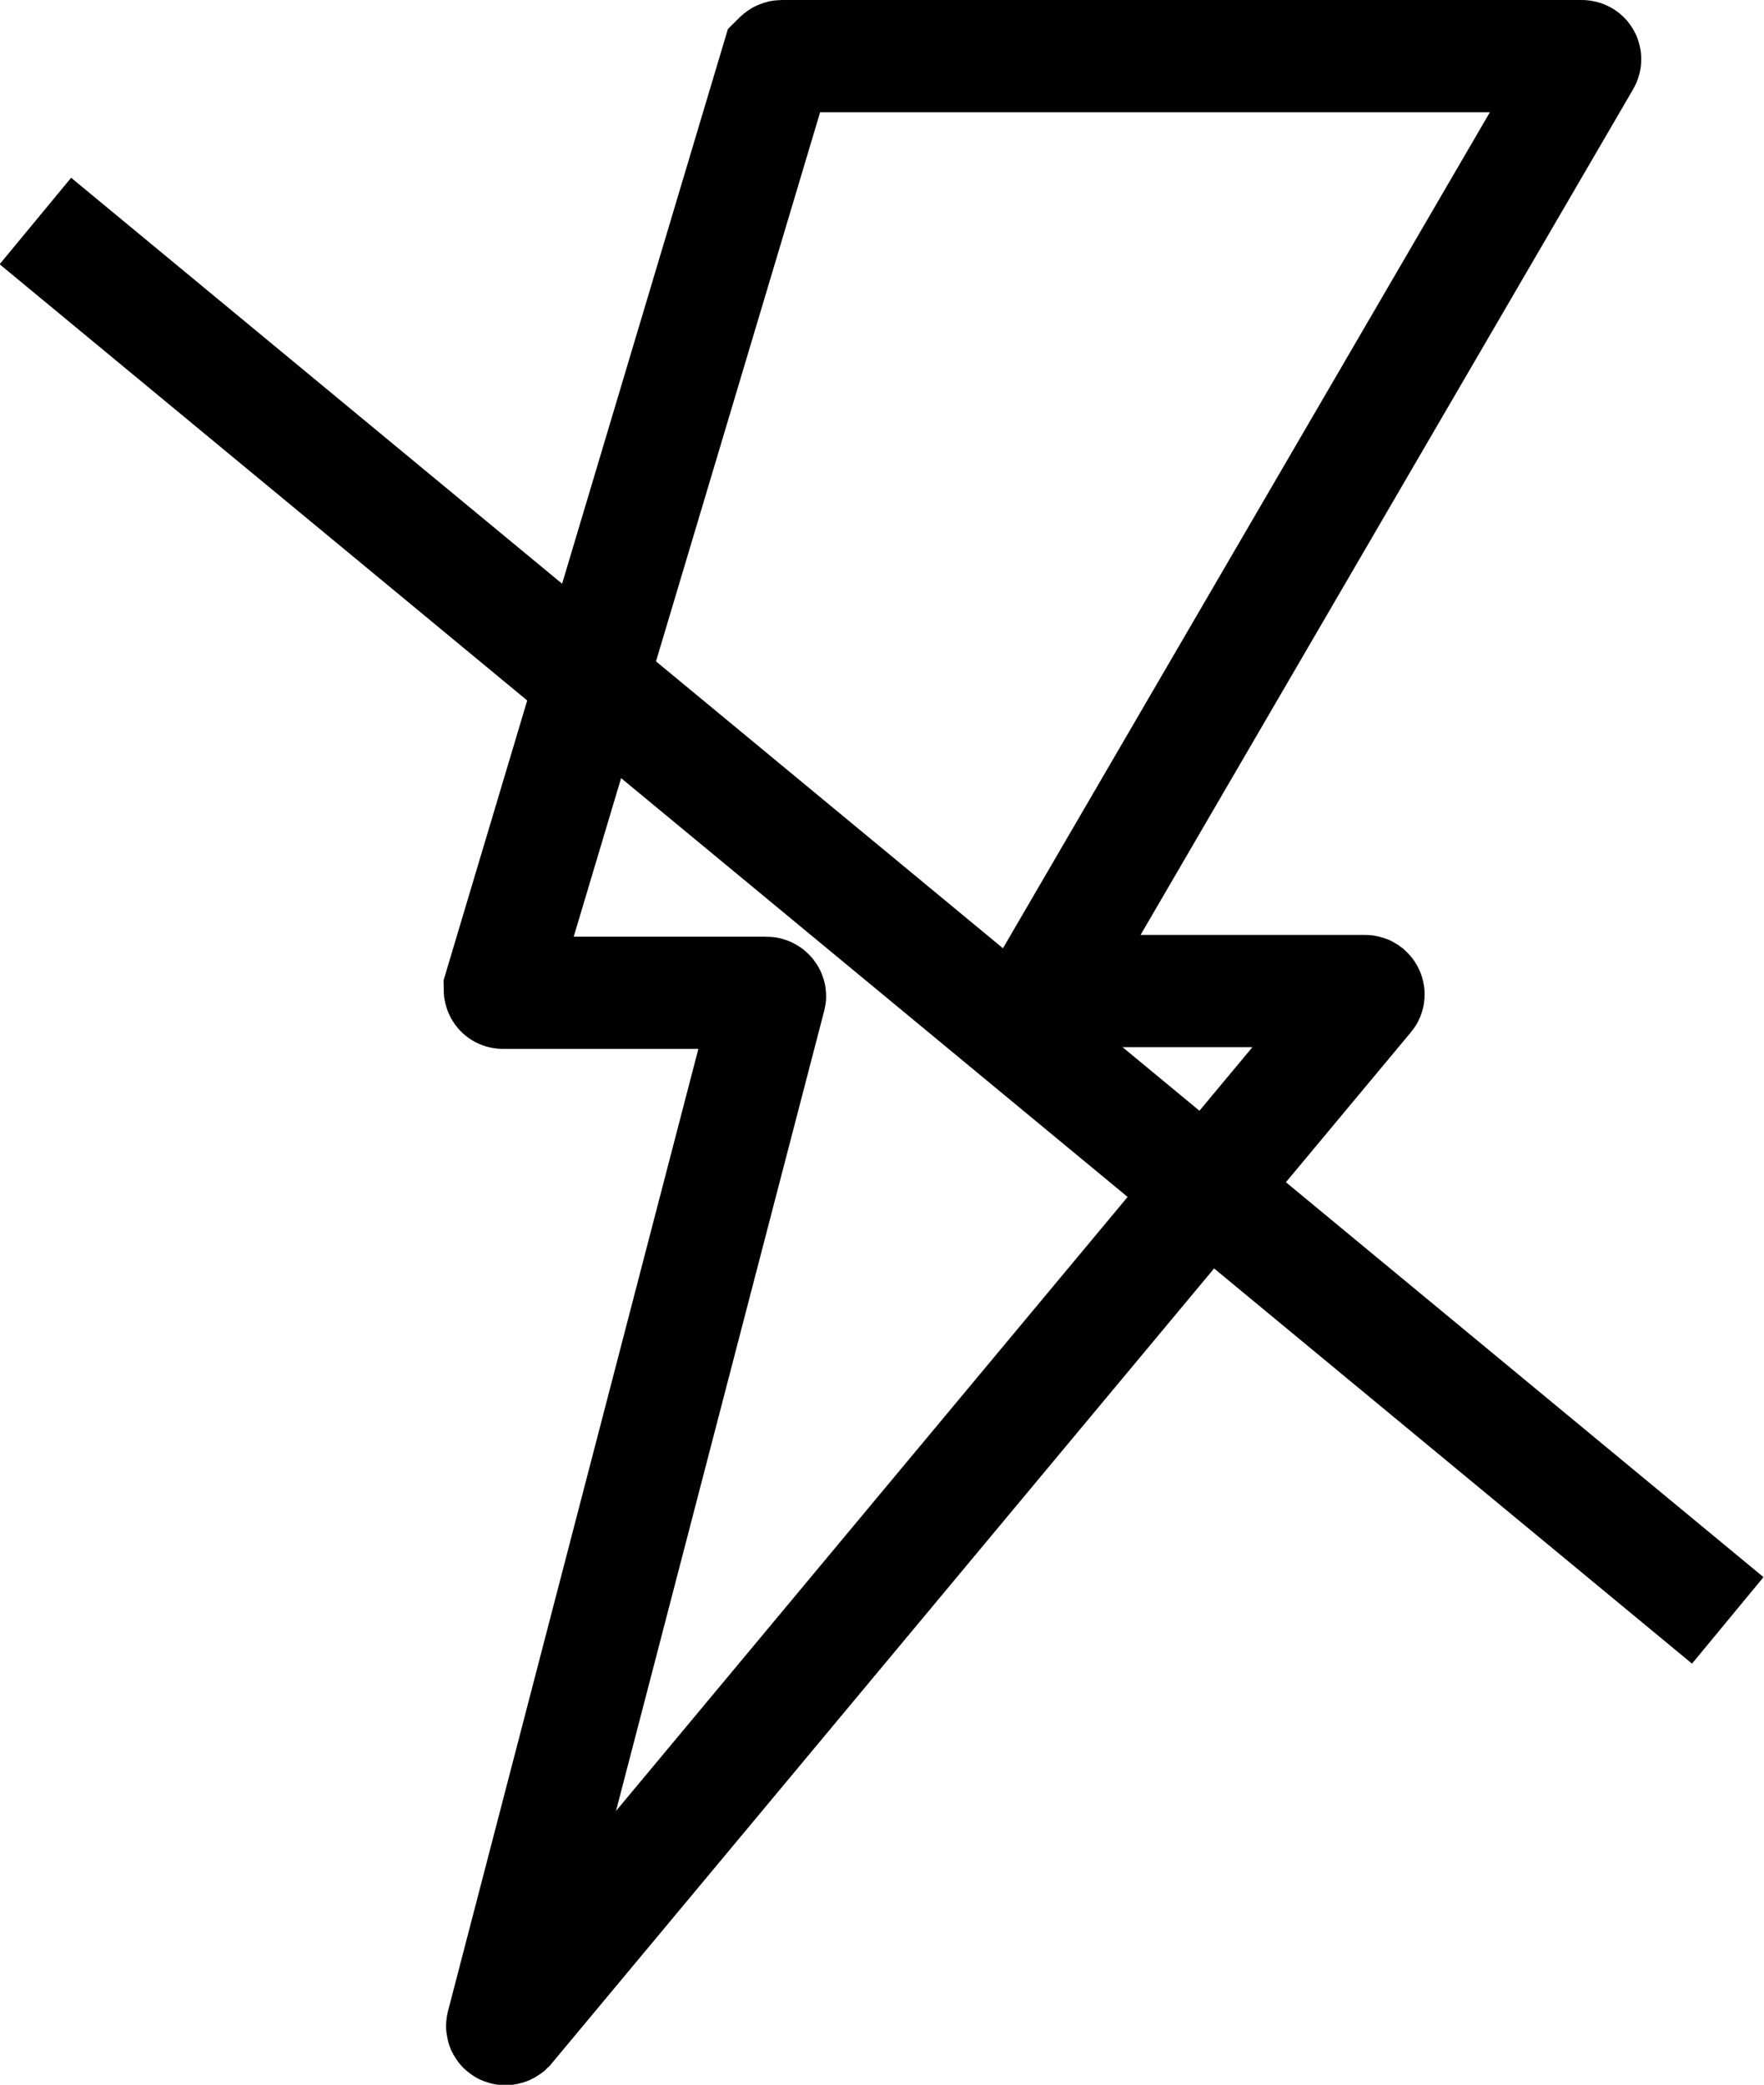 <?xml version="1.0" encoding="utf-8"?>
<!-- Generator: Adobe Illustrator 24.0.1, SVG Export Plug-In . SVG Version: 6.00 Build 0)  -->
<svg version="1.1" id="Layer_1" xmlns="http://www.w3.org/2000/svg" xmlns:xlink="http://www.w3.org/1999/xlink" x="0px" y="0px"
	 viewBox="0 0 204.4 241.5" style="enable-background:new 0 0 204.4 241.5;" xml:space="preserve">
<style type="text/css">
	.st0{fill:none;stroke:#000000;stroke-width:13;stroke-miterlimit:10;}
</style>
<g>
	<path id="Bolt" class="st0" d="M90.6,6.5h92.7c0.3,0,0.5,0.3,0.3,0.6l-62.4,107.1c-0.1,0.3,0,0.6,0.3,0.6h36.7
		c0.3,0,0.5,0.4,0.3,0.6L58.9,234.9c-0.3,0.3-0.8,0.1-0.7-0.3l31-119.1c0.1-0.2-0.1-0.5-0.4-0.5H58.3c-0.3,0-0.4-0.2-0.4-0.5
		L90.1,6.8C90.3,6.6,90.4,6.5,90.6,6.5z"/>
	<line id="flashOff" class="st0" x1="200.2" y1="187.7" x2="4.1" y2="25.6"/>
</g>
</svg>
